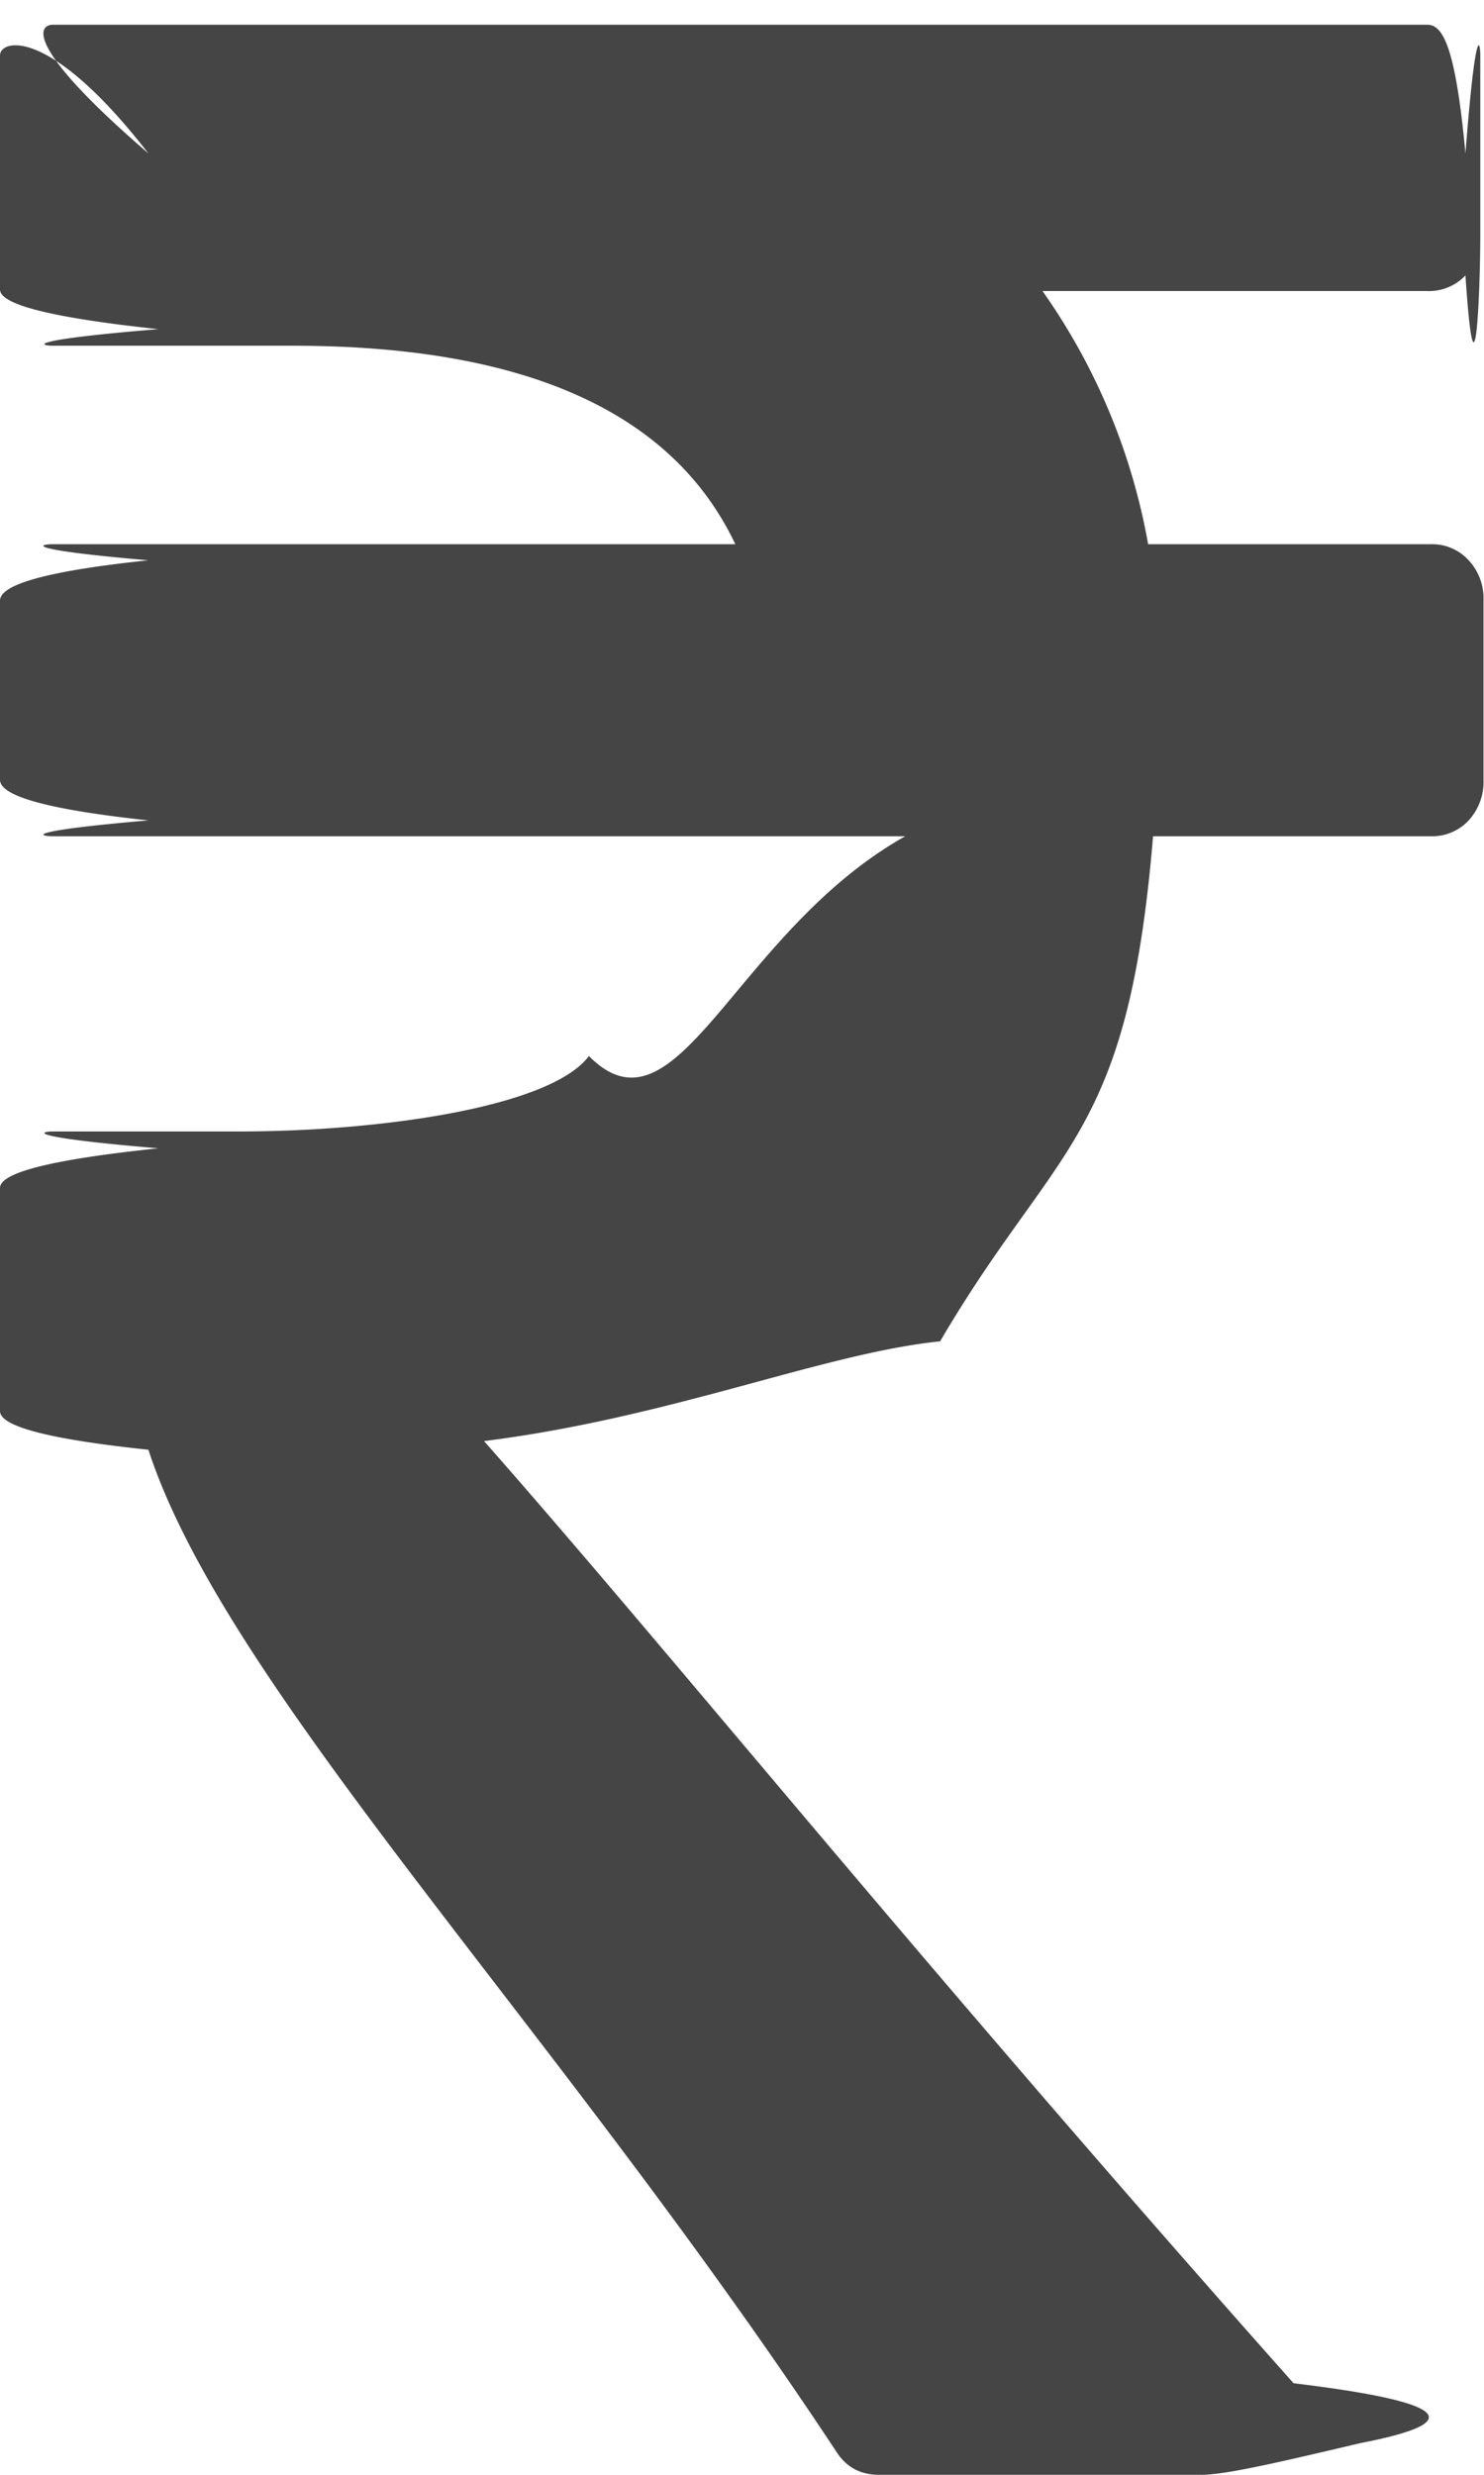 <svg xmlns="http://www.w3.org/2000/svg" width="6" height="10">
    <path fill-rule="evenodd" fill="#454545" d="M5.938 2.264a.2.2 0 0 0-.153-.065H4.642a2.542 2.542 0 0 0-.427-1.023h1.556a.203.203 0 0 0 .154-.063c.04.597.06.047.06-.163V.224c0-.065-.02-.12-.06.396C5.885.19 5.834.1 5.771.1H.214C.152.1.101.19.6.62.2.104 0 .159 0 .224v.946c0 .061.21.114.64.16-.534.044-.484.067-.426.067h.969c.939 0 1.536.267 1.79.802H.214c-.062 0-.114.022.386.065-.4.042-.6.096-.6.163v.724c0 .067.2.121.6.164-.499.043-.448.064-.386.064H3.66c-.692.389-.92 1.251-1.279.888-.151.204-.831.305-1.419.305H.214c-.058 0-.108.023.426.068-.43.045-.64.098-.64.16v.902c0 .062.2.114.6.156.315.966 1.64 2.318 2.787 4.057.04.057.095.085.167.085h1.302c.094 0 .284-.043.644-.128.44-.085.36-.166-.27-.242-1.507-1.695-2.529-2.964-3.273-3.807.757-.095 1.372-.355 1.844-.403.472-.805.759-.81.861-2.041h1.123a.2.2 0 0 0 .153-.064.23.23 0 0 0 .06-.164v-.724a.226.226 0 0 0-.06-.163z"/>
</svg>
